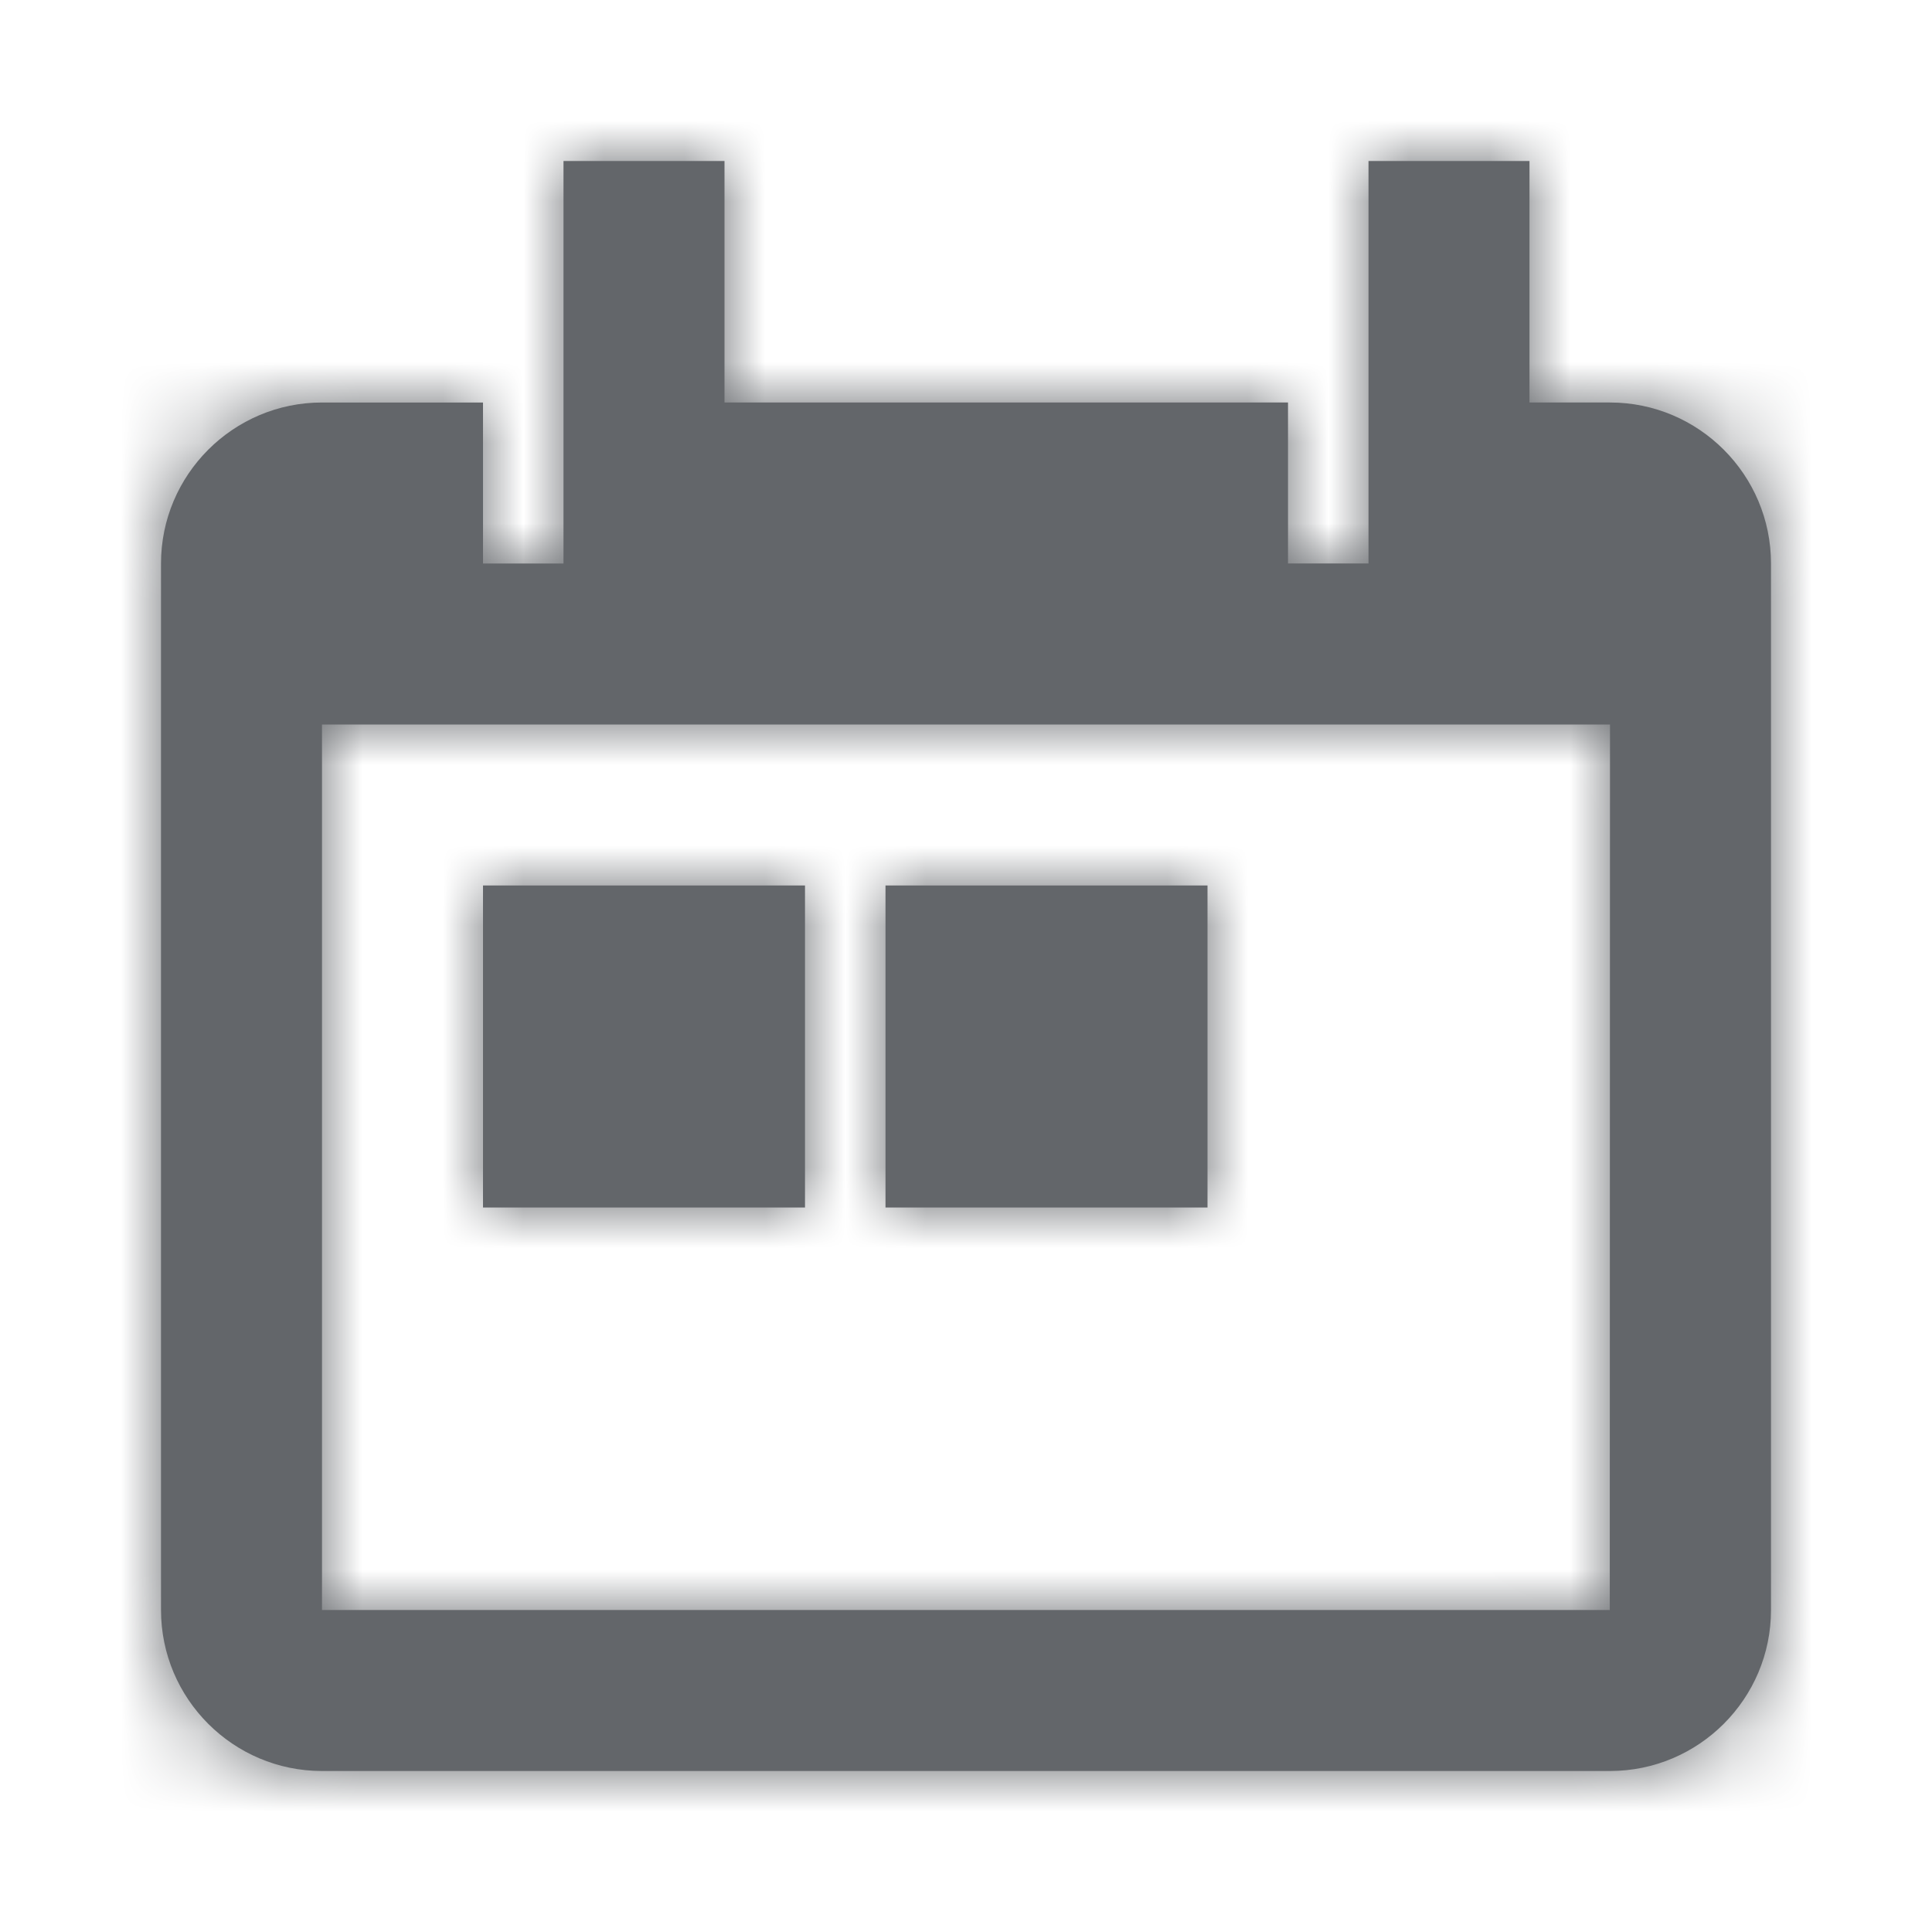 <svg xmlns="http://www.w3.org/2000/svg" xmlns:xlink="http://www.w3.org/1999/xlink" width="24" height="24" viewBox="0 0 24 24">
    <defs>
        <path id="a" d="M7 0v3h7v2h1V0h2v3h1c1.103 0 2 .898 2 2v13c0 1.103-.897 2-2 2H2c-1.103 0-2-.897-2-2V5c0-1.102.897-2 2-2h2v2h1V0h2zm11 7H2v11h15.997L18 7zM8 9v4H4V9h4zm5 0v4H9V9h4z"/>
    </defs>
    <g fill="none" fill-rule="evenodd">
        <path fill="#EFF1F1" d="M-601-453H839v672H-601z"/>
        <path fill="#FFF" d="M-61-428h780v624H-61z"/>
        <path d="M0 0h24v24H0z"/>
        <g transform="translate(2 2)">
            <mask id="b" fill="#fff">
                <use xlink:href="#a"/>
            </mask>
            <use fill="#63666A" xlink:href="#a"/>
            <path fill="#63666A" d="M-2-2h24v24H-2z" mask="url(#b)"/>
        </g>
        <path d="M0 0h24v24H0z"/>
    </g>
</svg>
